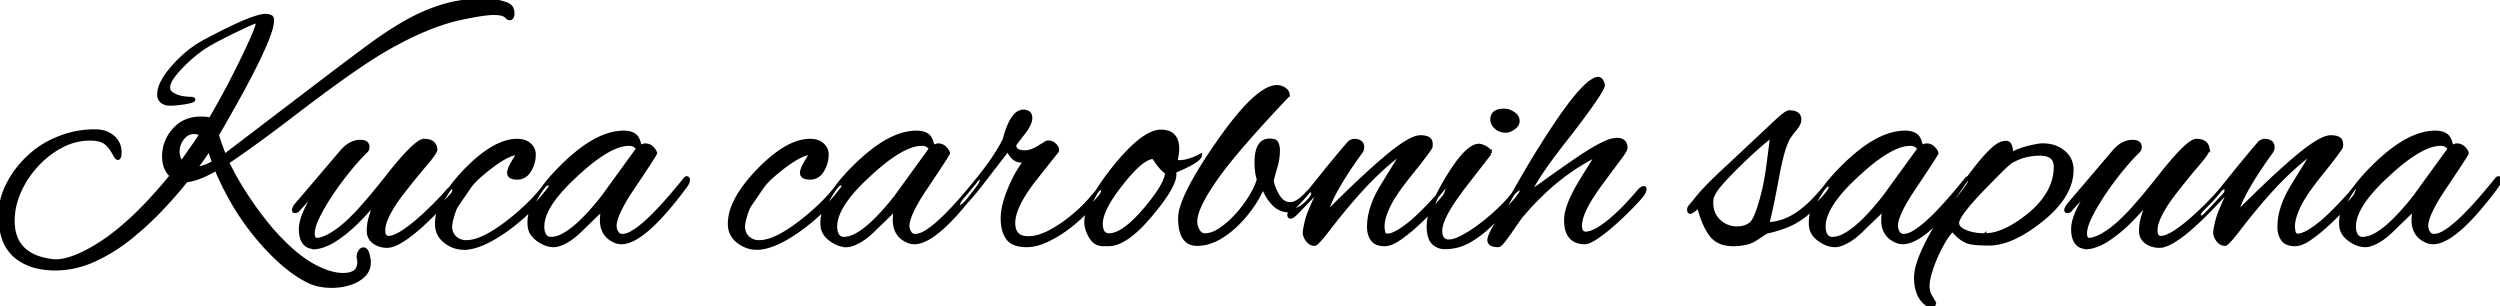<svg viewBox="0 0 762.3 93.439" xmlns="http://www.w3.org/2000/svg"><path d="m68.5 47.4 29.8-22.7q7.5-5.7 13.7-10.3 6.2-4.6 11.85-7.8a55.9 55.9 0 0 1 8.89-4.08 49.97 49.97 0 0 1 2.51-.82 41.71 41.71 0 0 1 8.76-1.56 49.83 49.83 0 0 1 3.69-.14 19.9 19.9 0 0 1 4.4.47 17.07 17.07 0 0 1 2.4.73q1.6.59 1.85 2.17a3.98 3.98 0 0 1 .05.63 4.32 4.32 0 0 1-.03.58q-.1.63-.39.9a.82.82 0 0 1-.58.22.94.94 0 0 1-.45-.12q-.15-.08-.3-.22a2.54 2.54 0 0 1-.25-.26 2.24 2.24 0 0 0-.76-.53q-1.05-.47-3.04-.47a16.93 16.93 0 0 0-1.1.04q-1.22.08-2.87.33a55.35 55.35 0 0 0-.23.03 76.75 76.75 0 0 0-2.1.36q-.95.17-2 .38a156 156 0 0 0-2.2.46 59.8 59.8 0 0 0-6.62 1.94 77.44 77.44 0 0 0-5.43 2.16 100.3 100.3 0 0 0-7.35 3.63 129.18 129.18 0 0 0-6 3.47 162.62 162.62 0 0 0-4.8 3.13q-5.36 3.62-12.43 8.87a640.3 640.3 0 0 0-6.77 5.1q-7.68 5.88-13.02 9.73a317.83 317.83 0 0 1-.03.02q-4.1 2.95-6.76 4.75a112.33 112.33 0 0 1-1.49 1 81.01 81.01 0 0 0 3.12 5.87 98.93 98.93 0 0 0 2.23 3.63q3.15 4.9 6.85 9.45a65.96 65.96 0 0 0 6.25 6.7 58.91 58.91 0 0 0 1.55 1.4 39.96 39.96 0 0 0 3.82 2.94q2.12 1.43 4.21 2.38a24.84 24.84 0 0 0 .07.03 22.94 22.94 0 0 0 2.83 1.1q1.56.48 3 .63a12.18 12.18 0 0 0 1.27.07 9.13 9.13 0 0 0 1.75-.15q2.8-.55 3.03-3.08a5.18 5.18 0 0 0 .02-.47v-.5a1.5 1.5 0 0 0-.01-.21q-.03-.17-.09-.29a1.36 1.36 0 0 0-.01-.17q-.01-.1-.04-.18a1.3 1.3 0 0 1-.03-.09l-.01-.08a.52.52 0 0 1-.01-.08 4 4 0 0 1 0-.02q0-.52.14-.98a2.88 2.88 0 0 1 .36-.75q.5-.75 1.1-.75a1.09 1.09 0 0 1 .88.47q.58.73.82 2.63a.88.88 0 0 1 .07.21l.03.21a1.68 1.68 0 0 1 0 .08v.5a5.57 5.57 0 0 1-.57 2.53 5.63 5.63 0 0 1-1.13 1.52q-1.7 1.65-4.3 2.45a18.45 18.45 0 0 1-5.05.8 20.77 20.77 0 0 1-.45 0 18.48 18.48 0 0 1-3.65-.34 14.35 14.35 0 0 1-3.25-1.06 34.15 34.15 0 0 1-5.07-3.08 43.82 43.82 0 0 1-3.43-2.77 70.88 70.88 0 0 1-7.04-7.29 79.24 79.24 0 0 1-.96-1.16q-3.8-4.7-6.8-9.9t-5-10.1a42.24 42.24 0 0 1-2.94 1.57q-3.03 1.46-5.36 1.83a10.53 10.53 0 0 1-.8.1 89.45 89.45 0 0 1-2.31 2.84q-1.31 1.55-2.86 3.26a173.81 173.81 0 0 1-1.93 2.1 96.6 96.6 0 0 1-7.93 7.55 108.38 108.38 0 0 1-1.62 1.35q-5.25 4.3-11.2 7.05a29.37 29.37 0 0 1-8.63 2.53 26.97 26.97 0 0 1-3.42.22 24.9 24.9 0 0 1-5.08-.49q-3.1-.65-5.5-2.15a14.26 14.26 0 0 1-1.77-1.31 12.18 12.18 0 0 1-3.52-5.38q-.7-2.03-.92-4.52a28.02 28.02 0 0 1-.11-2.55 20.1 20.1 0 0 1 1.6-7.79 24.1 24.1 0 0 1 .7-1.51q2.3-4.6 6.2-8.3a28.5 28.5 0 0 1 6.18-4.5 25.85 25.85 0 0 1 2.32-1.1q5.7-2.5 11.9-2.5a10.78 10.78 0 0 1 2.34.24q1.68.37 2.92 1.33a6.73 6.73 0 0 1 .34.28 5.99 5.99 0 0 1 2.1 4.37 7.73 7.73 0 0 1 0 .38 6.68 6.68 0 0 1-.02.53q-.04.53-.18.86a.98.98 0 0 1-.2.31q-.08.08-.23.1a.7.7 0 0 1-.07 0 .34.34 0 0 1-.17-.06q-.26-.15-.63-.74a20.15 20.15 0 0 0-.88-1.54q-.94-1.48-1.88-2.24a4.54 4.54 0 0 0-.44-.32 5.71 5.71 0 0 0-1.45-.63q-.7-.2-1.55-.3a13.94 13.94 0 0 0-1.5-.07 18.27 18.27 0 0 0-8.16 1.95 21.34 21.34 0 0 0-.39.2q-4.15 2.15-7.5 5.75-3.35 3.6-5.35 8.05a22.54 22.54 0 0 0-1.8 6.14 20.32 20.32 0 0 0-.2 2.81q0 10.8 12.2 12.2 4.6.4 12.1-3.9a58.92 58.92 0 0 0 8.24-5.79q4-3.3 8.17-7.67a144.77 144.77 0 0 0 7.49-8.54q-2.28-2.08-2.3-5.91a13.12 13.12 0 0 1 0-.09 11.88 11.88 0 0 1 2.77-7.63 14.92 14.92 0 0 1 .13-.17q3.2-3.8 8.5-3.8a13.3 13.3 0 0 1 1.8.12 11.17 11.17 0 0 1 1 .18q2.7-4.6 5.2-9.3 2.5-4.7 4.8-9.5 3.68-7.6 4.28-9.9a2.96 2.96 0 0 0 .12-.7.6.6 0 0 0 0-.07l-.03-.1a.08.08 0 0 0-.07-.03q-.3-.2-2.4.75a169.03 169.03 0 0 0-1.67.77l-1.55.73a303.17 303.17 0 0 0-1.68.8 133.52 133.52 0 0 0-3.34 1.67 109.75 109.75 0 0 0-1.86.98 119.22 119.22 0 0 0-1.09.6q-1.37.76-2.06 1.2a11.16 11.16 0 0 0-.15.1 37.45 37.45 0 0 0-3.83 2.86 48.54 48.54 0 0 0-2.97 2.74 35.59 35.59 0 0 0-1.71 1.83q-2.44 2.8-2.67 4.61a2.88 2.88 0 0 0-.02.36 2.04 2.04 0 0 0 .71 1.57 2.96 2.96 0 0 0 .29.23 6.9 6.9 0 0 0 1.92.94q.93.3 2.07.43a18.07 18.07 0 0 0 2.21.13q.42.17.49.34a.17.17 0 0 1 .01.06q0 .45-2.58.9a36.43 36.43 0 0 1-.62.1 37.05 37.05 0 0 1-1.49.2q-1.8.21-3.04.14a8.82 8.82 0 0 1-.47-.04q-2.27-.54-2.48-2.48a3.83 3.83 0 0 1-.02-.42q0-3.09 3.35-7.27a33.1 33.1 0 0 1 .95-1.13 37.34 37.34 0 0 1 5.61-5.25 31.64 31.64 0 0 1 3.79-2.45q11.73-6.3 16.7-7.64a8.84 8.84 0 0 1 2.2-.36q1 0 1.7.4.3.22.37.72a2.5 2.5 0 0 1 .03.38 12 12 0 0 1-.68 3.37q-2.5 7.9-14.21 28.24a671.12 671.12 0 0 1-1.91 3.29 23.16 23.16 0 0 0 .26.95q.17.57.38 1.2a42.35 42.35 0 0 0 .21.6 77.26 77.26 0 0 0 .53 1.44l.6 1.56a135.77 135.77 0 0 0 .22.55Zm385.5 25.8a1.4 1.4 0 0 0 .37 1q.66.7 2.53.7.4 0 1.2-.92a12.65 12.65 0 0 0 .4-.48 43.76 43.76 0 0 0 .53-.7q.9-1.18 1.97-2.75 1.4-2.05 2.7-3.85a84.72 84.72 0 0 1 6.39-6.88 68.3 68.3 0 0 1 16.81-12.02l-3 4.8q-1.5 2.4-2.9 4.8-3.6 6.3-3.6 10.2 0 5.23 3.39 6.5a7.16 7.16 0 0 0 2.51.4 1.78 1.78 0 0 0 .03 0q.92-.02 2.54-.97a20.42 20.42 0 0 0 1.08-.68q2.45-1.65 5.2-4.1 2.75-2.45 5.1-4.85a110.32 110.32 0 0 0 .44-.45q1.33-1.37 2.25-2.42a30.46 30.46 0 0 0 .86-1.03q.51-.7.7-1.29a2.04 2.04 0 0 0 .1-.61.59.59 0 0 0-.02-.15q-.04-.18-.22-.23a.58.58 0 0 0-.16-.02.6.6 0 0 0-.06 0q-.5.05-1.34.9a53.35 53.35 0 0 1-.52.62q-.94 1.08-2.43 2.73a60.03 60.03 0 0 1-1.53 1.62 71.34 71.34 0 0 1-2.82 2.73 39.96 39.96 0 0 1-1.94 1.67 31.63 31.63 0 0 1-2.81 2.03 14.47 14.47 0 0 1-1.33.76q-1.55.77-2.82.84-1.7 0-1.7-2.3 0-3.44 4.03-9.56a72.69 72.69 0 0 1 2.57-3.64 3970.21 3970.21 0 0 1 .13-.18q3.6-4.86 5.37-7.22 1.8-2.4 1.8-3.1 0-2.6-2.8-2.6-.1 0-.4.05a4.73 4.73 0 0 1-.18.03l-.16.01a2.07 2.07 0 0 1-.16.01 5.83 5.83 0 0 0-.73.14q-1.48.39-3.77 1.61-1.81.97-3.9 2.29a93.8 93.8 0 0 0-2.6 1.71 408.22 408.22 0 0 0-.9.62 452.48 452.48 0 0 0-6.5 4.53q-3.8 2.7-7.1 5.1a7.03 7.03 0 0 1 .04-.1q.74-2.01 3.61-6.25 2.95-4.35 8.25-11.05a426.2 426.2 0 0 0 2.79-3.65q7.35-9.76 7.61-11.55a5.38 5.38 0 0 0-.2-.78q-.14-.38-.32-.65a1.36 1.36 0 0 0-1.18-.67.4.4 0 0 0-.09.01.48.48 0 0 0-.11.04q-.07.04-.2.05a1.29 1.29 0 0 1-.1 0q-3.98 1.3-12.58 14.15a239.85 239.85 0 0 0-4.22 6.55 197.96 197.96 0 0 0-1.83 2.94q-2.11 3.45-4.62 7.81a1157.7 1157.7 0 0 0-1.05 1.82q-3.25 5.68-7.2 12.73a25.39 25.39 0 0 0-.08.14q-.82 1.54-1.04 2.47a2.63 2.63 0 0 0-.08.59Zm-32.7-16.4 6.4-10.4a79.34 79.34 0 0 0-7.62 6.42 103.38 103.38 0 0 0-5.88 6.08 131.28 131.28 0 0 0-1.66 1.88l-1.77 2.07a229.44 229.44 0 0 0-.62.75 176.76 176.76 0 0 0-2.2 2.7q-1.32 1.64-2.75 3.5-3.6 4.7-4.3 4.7-1.4 0-2.3-1.25a6.53 6.53 0 0 1-.47-.74q-.2-.4-.31-.76a2.64 2.64 0 0 1-.12-.75q0-.74.43-2.64a49.98 49.98 0 0 1 .07-.31 26.31 26.31 0 0 1 .48-1.78q.27-.9.6-1.68a15.6 15.6 0 0 1 .12-.29q.7-1.7 1.45-3.35.75-1.65 1.45-3.25l-6 6.3-1.2 1.2a7.43 7.43 0 0 1-.42.39q-.69.6-1.15.61a.74.74 0 0 1-.03 0q-.5 0-.5-.7a.75.75 0 0 1 .01-.14q.03-.13.1-.3a3.26 3.26 0 0 1 .04-.11 1.54 1.54 0 0 1 .13-.23q.15-.23.41-.5a6.5 6.5 0 0 1 .11-.12q1.5-1.5 3.1-3.2 1.6-1.7 3.3-3.9a182.75 182.75 0 0 0 .5-.62l2.2-2.72a1292.29 1292.29 0 0 0 0-.01q1.8-2.25 3.95-4.85 2.15-2.6 4.05-4.8.41-.58.9-.85a1.94 1.94 0 0 1 .2-.1 8.59 8.59 0 0 1 .24-.1q.4-.15.56-.15a5.1 5.1 0 0 1 .99.09q1.71.34 1.71 2.01a2.55 2.55 0 0 1-.18.92 3.14 3.14 0 0 1-.12.28q-9 12.4-10.8 18.9 9.56-9.56 16.03-15.22a134.78 134.78 0 0 1 2.62-2.23 68.1 68.1 0 0 1 2.84-2.24q4.86-3.61 7.21-3.61a8.23 8.23 0 0 1 .9.05q.94.1 1.53.44a2.41 2.41 0 0 1 .02.01 1.59 1.59 0 0 1 .7.88q.15.43.15 1.02 0 .33-.04.57a1.64 1.64 0 0 1-.06.23q-.25.6-3.04 4.23a326.24 326.24 0 0 1-1.06 1.37 209.63 209.63 0 0 0-2.1 2.6q-.98 1.23-1.84 2.35a125.27 125.27 0 0 0-.11.15q-1.75 2.3-2.85 4-1.64 2.55-2.54 4.82a19.43 19.43 0 0 0-.16.43 19.02 19.02 0 0 0-.5 1.56q-.2.73-.3 1.38a8.02 8.02 0 0 0-.1 1.21q0 .7.2 1.7.18.88.97.98a1.73 1.73 0 0 0 .23.02 4.21 4.21 0 0 0 1.36-.27q1.99-.69 5.15-3.18a50.87 50.87 0 0 0 .69-.55q2.3-2 4.3-4.05a139.74 139.74 0 0 0 3.35-3.55 127.17 127.17 0 0 0 .45-.5 6.1 6.1 0 0 0 .23-.24q.37-.42 1-1.23a60.17 60.17 0 0 0 .07-.08 21.14 21.14 0 0 1 .29-.36q.53-.65.74-.77a.16.16 0 0 1 .07-.02q.4 0 .4.8 0 .37-.39 1.21a12 12 0 0 1-.06.14q-.32.67-.66 1.12a3.38 3.38 0 0 1-.29.33q-.84 1-2.3 2.58a199.33 199.33 0 0 1-.95 1.02 75.41 75.41 0 0 1-2.88 2.91 91.2 91.2 0 0 1-1.92 1.79q-2.65 2.4-5.15 4.1a13.77 13.77 0 0 1-1.43.86q-1.63.84-2.97.84-2.7 0-3.8-1.55-1.1-1.55-1.1-3.85a19.45 19.45 0 0 1 .97-5.9q.75-2.36 2.08-4.84a37.03 37.03 0 0 1 .95-1.66Zm277.6 0 6.4-10.4a79.34 79.34 0 0 0-7.62 6.42 103.38 103.38 0 0 0-5.88 6.08 131.28 131.28 0 0 0-1.66 1.88l-1.77 2.07a229.44 229.44 0 0 0-.62.75 176.76 176.76 0 0 0-2.2 2.7q-1.32 1.64-2.75 3.5-3.6 4.7-4.3 4.7-1.4 0-2.3-1.25a6.53 6.53 0 0 1-.47-.74q-.2-.4-.31-.76a2.64 2.64 0 0 1-.12-.75q0-.74.43-2.64a49.98 49.98 0 0 1 .07-.31 26.31 26.31 0 0 1 .48-1.78q.27-.9.6-1.68a15.6 15.6 0 0 1 .12-.29q.7-1.7 1.45-3.35.75-1.65 1.45-3.25l-6 6.3-1.2 1.2a7.43 7.43 0 0 1-.42.39q-.69.6-1.15.61a.74.74 0 0 1-.03 0q-.5 0-.5-.7a.75.75 0 0 1 .01-.14q.03-.13.1-.3a3.26 3.26 0 0 1 .04-.11 1.54 1.54 0 0 1 .13-.23q.14-.23.41-.5a6.5 6.5 0 0 1 .11-.12q1.5-1.5 3.1-3.2 1.6-1.7 3.3-3.9a182.75 182.75 0 0 0 .5-.62l2.2-2.72a1292.29 1292.29 0 0 0 0-.01q1.8-2.25 3.95-4.85 2.15-2.6 4.05-4.8.41-.58.9-.85a1.94 1.94 0 0 1 .2-.1 8.59 8.59 0 0 1 .24-.1q.4-.15.56-.15a5.1 5.1 0 0 1 .99.09q1.71.34 1.71 2.01a2.55 2.55 0 0 1-.18.92 3.14 3.14 0 0 1-.12.28q-9 12.4-10.8 18.9 9.56-9.56 16.03-15.22a134.78 134.78 0 0 1 2.62-2.23 68.1 68.1 0 0 1 2.84-2.24q4.86-3.61 7.21-3.61a8.23 8.23 0 0 1 .9.05q.94.1 1.53.44a2.41 2.41 0 0 1 .02.01 1.59 1.59 0 0 1 .7.88q.15.43.15 1.02 0 .33-.04.57a1.64 1.64 0 0 1-.06.23q-.25.6-3.04 4.23a326.24 326.24 0 0 1-1.06 1.37 209.63 209.63 0 0 0-2.1 2.6q-.98 1.23-1.84 2.35a125.27 125.27 0 0 0-.11.15q-1.75 2.3-2.85 4-1.64 2.55-2.53 4.82a19.43 19.43 0 0 0-.17.43 19.02 19.02 0 0 0-.5 1.56q-.2.73-.3 1.38a8.02 8.02 0 0 0-.1 1.21q0 .7.2 1.7.18.88.97.98a1.73 1.73 0 0 0 .23.02 4.21 4.21 0 0 0 1.36-.27q1.99-.69 5.15-3.18a50.87 50.87 0 0 0 .69-.55q2.3-2 4.3-4.05a139.74 139.74 0 0 0 3.35-3.55 127.17 127.17 0 0 0 .45-.5 6.1 6.1 0 0 0 .23-.24q.37-.42 1-1.23a60.17 60.17 0 0 0 .07-.08 21.14 21.14 0 0 1 .29-.36q.53-.65.74-.77a.16.16 0 0 1 .07-.02q.4 0 .4.8 0 .37-.39 1.21a12 12 0 0 1-.06.14q-.32.67-.66 1.12a3.38 3.38 0 0 1-.29.33q-.84 1-2.3 2.58a199.33 199.33 0 0 1-.95 1.02 75.41 75.41 0 0 1-2.88 2.91 91.2 91.2 0 0 1-1.92 1.79q-2.65 2.4-5.15 4.1a13.77 13.77 0 0 1-1.43.86q-1.63.84-2.97.84-2.7 0-3.8-1.55-1.1-1.55-1.1-3.85a19.45 19.45 0 0 1 .97-5.9q.75-2.36 2.08-4.84a37.03 37.03 0 0 1 .95-1.66Zm-608.5 5.5 13.8-16.2a10.7 10.7 0 0 1 1.74-1.63q1.3-.96 2.72-1.25a6.2 6.2 0 0 1 1.24-.12 4.31 4.31 0 0 1 .84.07q1.32.27 1.45 1.46a2.51 2.51 0 0 1 .01.27 1.65 1.65 0 0 1-.28.91 2.42 2.42 0 0 1-.32.39 35.97 35.97 0 0 0-1.27 1.27q-1.39 1.46-3.13 3.53a116.88 116.88 0 0 0-.25.3 92.73 92.73 0 0 0-4.7 6.16 103.02 103.02 0 0 0-.65.94q-2.6 3.8-4.35 7.25a25.16 25.16 0 0 0-.85 1.83q-.9 2.21-.9 3.72a4 4 0 0 0 .05.63q.18 1.17 1.15 1.17.7 0 2.2-.55 1.5-.55 4-2.3 2.5-1.75 6-5.45a12.16 12.16 0 0 0 .3-.3q.72-.8 2.57-2.92a482.72 482.72 0 0 0 .33-.38q2-2.3 5.04-6.12a452.34 452.34 0 0 0 1.96-2.48q7.42-9.23 9.95-9.68a1.41 1.41 0 0 1 .25-.02 5.98 5.98 0 0 1 1.3.13q1.86.41 2.24 2.17a4.08 4.08 0 0 1 .06.4.4.4 0 0 1 0 .09q0 .92-3.36 4.84a103.21 103.21 0 0 1-.84.97 435.48 435.48 0 0 0-2.62 3.2q-3.22 3.98-4.83 6.2a44.38 44.38 0 0 0-.35.5 41.51 41.51 0 0 0-1.7 2.7q-1.52 2.62-1.99 4.58a7 7 0 0 0-.21 1.62 4.78 4.78 0 0 0 .06.78q.23 1.42 1.44 1.42 1.5 0 3.85-1.45t4.95-3.7q2.6-2.25 5.05-4.7a97.2 97.2 0 0 0 2.22-2.3q1.03-1.1 1.91-2.11a58.26 58.26 0 0 0 .12-.14 2.93 2.93 0 0 1 .33-.33q.2-.16.38-.25a1.13 1.13 0 0 1 .49-.12.86.86 0 0 1 .24.03q.36.1.36.57a1.19 1.19 0 0 1 0 .13l-.06.3a5.83 5.83 0 0 1-.04.17 1.22 1.22 0 0 1-.12.29q-.15.28-.48.61-1.6 1.8-4.1 4.45a89.02 89.02 0 0 1-4.68 4.6 98.46 98.46 0 0 1-.72.65q-2.9 2.6-5.6 4.3a16.23 16.23 0 0 1-1.45.82q-1.63.8-2.9.87a4.43 4.43 0 0 1-.25.01q-2.3 0-4-1.25a3.97 3.97 0 0 1-1.67-2.88 5.24 5.24 0 0 1-.03-.57 14.76 14.76 0 0 1 .57-4.01 16.73 16.73 0 0 1 .13-.44 99.83 99.83 0 0 0 .48-1.6q.19-.62.34-1.19a49.45 49.45 0 0 0 .28-1.06 107.07 107.07 0 0 1-2.82 3.18q-1.5 1.61-2.85 2.92a42.98 42.98 0 0 1-2.58 2.3 48.16 48.16 0 0 1-2.06 1.6q-2.22 1.62-3.89 2.35-2.08.9-3.4 1.03a4.31 4.31 0 0 1-.4.02q-4.5 0-4.5-5.7a9 9 0 0 1 .19-1.77q.32-1.57 1.16-3.48 1.26-2.85 3.53-6.01a48.45 48.45 0 0 1 .32-.44l-1.8 1.7a48.86 48.86 0 0 0-1.42 1.4q-1.24 1.27-2.68 2.9-.4.4-1 .4a.45.45 0 0 1-.18-.03q-.22-.1-.22-.47a.94.94 0 0 1 .06-.29q.14-.44.67-1.18a13.43 13.43 0 0 1 .17-.23Zm540.4 0 13.8-16.2a10.7 10.7 0 0 1 1.74-1.63q1.3-.96 2.72-1.25a6.2 6.2 0 0 1 1.24-.12 4.31 4.31 0 0 1 .84.07q1.32.27 1.45 1.46a2.51 2.51 0 0 1 .01.27 1.65 1.65 0 0 1-.28.91 2.42 2.42 0 0 1-.32.39 35.97 35.97 0 0 0-1.27 1.27q-1.39 1.46-3.13 3.53a116.88 116.88 0 0 0-.25.3 92.73 92.73 0 0 0-4.7 6.16 103.02 103.02 0 0 0-.65.94q-2.6 3.8-4.35 7.25a25.16 25.16 0 0 0-.85 1.83q-.9 2.21-.9 3.72a4 4 0 0 0 .05.63q.18 1.17 1.15 1.17.7 0 2.2-.55 1.5-.55 4-2.3 2.5-1.75 6-5.45a12.16 12.16 0 0 0 .3-.3q.73-.8 2.57-2.92a482.72 482.72 0 0 0 .33-.38q2-2.3 5.04-6.12a452.34 452.34 0 0 0 1.96-2.48q7.42-9.23 9.95-9.68a1.41 1.41 0 0 1 .25-.02 5.98 5.98 0 0 1 1.3.13q1.86.41 2.24 2.17a4.08 4.08 0 0 1 .06.4.4.4 0 0 1 0 .09q0 .92-3.36 4.84a103.21 103.21 0 0 1-.84.97 435.48 435.48 0 0 0-2.63 3.2q-3.22 3.98-4.82 6.2a44.38 44.38 0 0 0-.35.5 41.51 41.51 0 0 0-1.7 2.7q-1.52 2.62-1.99 4.58a7 7 0 0 0-.21 1.62 4.78 4.78 0 0 0 .06.78q.23 1.42 1.44 1.42 1.5 0 3.85-1.45t4.95-3.7q2.6-2.25 5.05-4.7a97.2 97.2 0 0 0 2.22-2.3q1.03-1.1 1.91-2.11a58.26 58.26 0 0 0 .12-.14 2.93 2.93 0 0 1 .33-.33q.2-.16.38-.25a1.13 1.13 0 0 1 .49-.12.86.86 0 0 1 .24.03q.36.1.36.57a1.19 1.19 0 0 1 0 .13l-.06.3a5.83 5.83 0 0 1-.04.17 1.22 1.22 0 0 1-.12.29q-.15.28-.48.61-1.6 1.8-4.1 4.45a89.02 89.02 0 0 1-4.68 4.6 98.46 98.46 0 0 1-.72.65q-2.9 2.6-5.6 4.3a16.23 16.23 0 0 1-1.46.82q-1.62.8-2.9.87a4.43 4.43 0 0 1-.24.01q-2.3 0-4-1.25a3.97 3.97 0 0 1-1.67-2.88 5.24 5.24 0 0 1-.03-.57 14.76 14.76 0 0 1 .57-4.01 16.73 16.73 0 0 1 .13-.44 99.83 99.83 0 0 0 .48-1.6q.19-.62.34-1.19a49.45 49.45 0 0 0 .28-1.06 107.07 107.07 0 0 1-2.83 3.18q-1.49 1.61-2.84 2.92a42.98 42.98 0 0 1-2.58 2.3 48.16 48.16 0 0 1-2.06 1.6q-2.22 1.62-3.89 2.35-2.08.9-3.4 1.03a4.31 4.31 0 0 1-.4.02q-4.5 0-4.5-5.7a9 9 0 0 1 .19-1.77q.32-1.57 1.16-3.48 1.26-2.85 3.53-6.01a48.45 48.45 0 0 1 .32-.44l-1.8 1.7a48.86 48.86 0 0 0-1.42 1.4q-1.24 1.27-2.68 2.9-.4.4-1 .4a.45.45 0 0 1-.17-.03q-.23-.1-.23-.47a.94.94 0 0 1 .06-.29q.14-.44.67-1.18a13.43 13.43 0 0 1 .17-.23Zm-271.1 4.2a23.15 23.15 0 0 0 0 .44q.15 7.56 5.3 7.56a12.7 12.7 0 0 0 4.25-.75 16.57 16.57 0 0 0 3.5-1.75 28.47 28.47 0 0 0 2.85-2.11q2.22-1.89 4.25-4.33a38.9 38.9 0 0 0 .05-.06 39.28 39.28 0 0 0 1-1.26 34.33 34.33 0 0 0 4.2-7.14q1.43 3.43 3.3 5.23a6.47 6.47 0 0 0 4.6 1.97q2.42 0 4.68-1.87a14.12 14.12 0 0 0 1.82-1.83 8.28 8.28 0 0 0 .33-.5q.3-.47.4-.82a1.31 1.31 0 0 0 .07-.38 1.61 1.61 0 0 0-.04-.21q-.14-.49-.56-.49a1.13 1.13 0 0 0-.49.12q-.19.09-.38.25a2.93 2.93 0 0 0-.33.33q-2.9 3.2-5.1 3.2a3.76 3.76 0 0 1-2.73-1.17 6.35 6.35 0 0 1-.92-1.18 15.56 15.56 0 0 1-.97-1.83 11.94 11.94 0 0 1-.88-2.82 39.28 39.28 0 0 1 .02-.08q.4-1.68 1.13-4.12.75-2.5.75-5a8.17 8.17 0 0 0 0-.03q0-.55-.08-1.03a4.96 4.96 0 0 0-.27-1.04q-.23-.6-.76-.84a1.82 1.82 0 0 0-.59-.16 6.8 6.8 0 0 0-.3-.04q-3.96-.44-4.65 4.44a16.5 16.5 0 0 0-.15 2.3q0 3.1.7 5.2a13.63 13.63 0 0 1-.38 1.17q-.33.9-.82 1.88a29.75 29.75 0 0 1-1.1 2 33.37 33.37 0 0 1-.9 1.42 37.75 37.75 0 0 1-3.2 4.13q-2.4 2.7-5 4.5a13.85 13.85 0 0 1-.84.54q-.92.54-1.8.85a6.8 6.8 0 0 1-2.26.41 2.08 2.08 0 0 1-1.56-.67 3.26 3.26 0 0 1-.49-.68 6.56 6.56 0 0 1-.46-1 4.93 4.93 0 0 1-.29-1.65 6.75 6.75 0 0 1 .05-.82q.43-3.52 4.4-9.66a88.97 88.97 0 0 1 2.85-4.12q2.6-3.5 6-7.5t7.6-8.6q7.2-7.8 7.3-7.8h0a2.15 2.15 0 0 0-.47-1.38 2.84 2.84 0 0 0-.63-.57 4.91 4.91 0 0 0-.4-.24 3.9 3.9 0 0 0-1.9-.51q-5.04 0-13.84 11.29a133.69 133.69 0 0 0-4.26 5.81 198.38 198.38 0 0 0-2.8 4.13q-6.43 9.78-8.16 15.35a12.17 12.17 0 0 0-.64 3.52Zm-52.4-20.8-7.4 9.6a142.28 142.28 0 0 1-1.9 2.42q-3.47 4.34-4.82 5.11a1.04 1.04 0 0 1-.48.17.92.92 0 0 1-.18-.02q-.28-.05-.32-.31a.56.56 0 0 1 0-.07 1.35 1.35 0 0 1 .05-.34q.1-.41.45-.96a3.66 3.66 0 0 1 .22-.37q.25-.39.69-.9a17.69 17.69 0 0 1 .29-.33 158.78 158.78 0 0 0 5.36-6.54 140.52 140.52 0 0 0 1.64-2.16 66.2 66.2 0 0 0 3.25-4.77 52.72 52.72 0 0 0 2.05-3.63 36.76 36.76 0 0 1 .9-2.96q2.06-5.74 4.9-5.74a3.65 3.65 0 0 1 .88.1q1.42.35 1.42 2a4 4 0 0 1-.23 1.27q-.53 1.57-2.27 3.73-2.17 2.8-2.38 3.15a.15.15 0 0 0-.02.05q0 2.1 3.1 2.1a5.97 5.97 0 0 0 1.65-.25q.7-.2 1.44-.56a12.59 12.59 0 0 0 .91-.49l2.6-1.6a.75.75 0 0 1 .14-.05q.19-.05.46-.05a2.65 2.65 0 0 1 1.81.71 3.7 3.7 0 0 1 .29.29q.9 1 .6 1.8l-6.9 8.7q-5.02 6.43-6.1 10.89a9.81 9.81 0 0 0-.3 2.31 6.65 6.65 0 0 0 .21 1.75q.55 2.01 2.53 2.55a6.3 6.3 0 0 0 1.66.2q2.72 0 5.8-1.48a20.88 20.88 0 0 0 .65-.32 38.9 38.9 0 0 0 5.68-3.64 43.86 43.86 0 0 0 1.02-.81q3.03-2.47 5.15-4.82a32.97 32.97 0 0 0 .3-.33l2.4-2.8.5-.5a2 2 0 0 1 .13-.12q.14-.12.26-.16a.34.34 0 0 1 .11-.02 1 1 0 0 1 .28.03q.3.1.39.41a1.03 1.03 0 0 1 .03.26.67.67 0 0 1-.01.12q-.04.18-.16.5a7.26 7.26 0 0 1-.03.08 3 3 0 0 1-.2.4q-.2.34-.5.7l-3.2 3.6q-2.3 2.59-5.62 5.23a59.8 59.8 0 0 1-.03.02q-3.35 2.65-6.9 4.35a20.48 20.48 0 0 1-2.57 1.04q-2.07.66-3.88.66-2.4 0-3.96-.7a4.67 4.67 0 0 1-1.94-1.55 8 8 0 0 1-1.17-2.52q-.43-1.56-.43-3.53 0-4.2 2.6-10a40.87 40.87 0 0 1 1.16-2.45 32.48 32.48 0 0 1 .94-1.7 39.43 39.43 0 0 1 1.93-2.94 35.36 35.36 0 0 1 .37-.51 3.95 3.95 0 0 1-.29.06q-.22.04-.41.04h-.6q-2.4 0-4-3.4Zm-123.5 18-6.2 6a35.1 35.1 0 0 1-1.7 1.6q-1.8 1.58-3.35 2.4a15.77 15.77 0 0 1-1.2.58q-1.44.62-2.45.62a7.33 7.33 0 0 1-2.93-.63 10.35 10.35 0 0 1-1.87-1.07 8.15 8.15 0 0 1-1.35-1.18q-.84-.94-1.18-2.02a4.86 4.86 0 0 1-.17-.8 10.37 10.37 0 0 1-.09-1.34q0-6.2 7.13-14.17a63.85 63.85 0 0 1 2.66-2.79 59.43 59.43 0 0 1 5.17-4.64q6.07-4.8 11.39-5.73a14.59 14.59 0 0 1 2.54-.23q2.3 0 3.6 1.1.7.7 1.05 1.9a12.57 12.57 0 0 0 .12.38q.22.68.37.8a.1.1 0 0 0 .06.02q.4 0 .7-.15a1.4 1.4 0 0 1 .4-.13 1.86 1.86 0 0 1 .3-.02 2.86 2.86 0 0 1 2.04.84 3.76 3.76 0 0 1 .06.06 6.08 6.08 0 0 1 .42.46q.4.5.53.93a1.45 1.45 0 0 1 .05.21q.1.2-6.4 9.9-6.5 9.5-5.9 12.9a5.04 5.04 0 0 0 .28.9q.2.47.48.78a1.85 1.85 0 0 0 1.44.62 6.08 6.08 0 0 0 2.8-.88q5.34-2.92 15.5-15.45a231.99 231.99 0 0 0 .7-.87q.27-.36.54-.4a.45.45 0 0 1 .06 0q.5 0 .5.7a1.44 1.44 0 0 1 0 .02q-.01.8-.9 1.98-12.7 17.1-19.5 17.1a4.8 4.8 0 0 1-1.7-.3 4.4 4.4 0 0 1 0 0 7.42 7.42 0 0 1-2.41-1.46q-1.52-1.41-1.88-3.68a9.4 9.4 0 0 1-.11-1.46q0-1.7.4-3.4Zm89.3 0-6.2 6a35.1 35.1 0 0 1-1.7 1.6q-1.8 1.58-3.35 2.4a15.77 15.77 0 0 1-1.2.58q-1.44.62-2.45.62a7.33 7.33 0 0 1-2.92-.63 10.35 10.35 0 0 1-1.88-1.07 8.15 8.15 0 0 1-1.35-1.18q-.84-.94-1.18-2.02a4.86 4.86 0 0 1-.17-.8 10.37 10.37 0 0 1-.08-1.34q0-6.2 7.12-14.17a63.85 63.85 0 0 1 2.66-2.79 59.43 59.43 0 0 1 5.17-4.64q6.07-4.8 11.39-5.73a14.59 14.59 0 0 1 2.54-.23q2.3 0 3.6 1.1.7.7 1.05 1.9a12.57 12.57 0 0 0 .12.38q.22.68.37.8a.1.1 0 0 0 .06.02q.4 0 .7-.15a1.4 1.4 0 0 1 .4-.13 1.86 1.86 0 0 1 .3-.02 2.86 2.86 0 0 1 2.04.84 3.76 3.76 0 0 1 .06.06 6.08 6.08 0 0 1 .42.46q.4.5.53.93a1.45 1.45 0 0 1 .05.21q.1.2-6.4 9.9-6.5 9.5-5.9 12.9a5.04 5.04 0 0 0 .28.9q.2.47.48.78a1.85 1.85 0 0 0 1.44.62 6.08 6.08 0 0 0 2.8-.88q5.34-2.92 15.5-15.45a231.99 231.99 0 0 0 .7-.87q.27-.36.54-.4a.45.45 0 0 1 .06 0q.5 0 .5.7a1.44 1.44 0 0 1 0 .02q-.01.8-.9 1.98-12.7 17.1-19.5 17.1a4.8 4.8 0 0 1-1.7-.3 4.4 4.4 0 0 1 0 0 7.42 7.42 0 0 1-2.41-1.46q-1.52-1.41-1.88-3.68a9.4 9.4 0 0 1-.11-1.46q0-1.7.4-3.4Zm301.4 0-6.2 6a35.1 35.1 0 0 1-1.7 1.6q-1.8 1.58-3.35 2.4a15.77 15.77 0 0 1-1.2.58q-1.44.62-2.45.62a7.33 7.33 0 0 1-2.93-.63 10.35 10.35 0 0 1-1.87-1.07 8.15 8.15 0 0 1-1.35-1.18q-.84-.94-1.18-2.02a4.86 4.86 0 0 1-.17-.8 10.37 10.37 0 0 1-.09-1.34q0-6.2 7.13-14.17a63.85 63.85 0 0 1 2.66-2.79 59.43 59.43 0 0 1 5.17-4.64q6.07-4.8 11.39-5.73a14.59 14.59 0 0 1 2.54-.23q2.3 0 3.6 1.1.7.7 1.05 1.9a12.57 12.57 0 0 0 .12.38q.22.68.37.8a.1.1 0 0 0 .06.02q.4 0 .7-.15a1.4 1.4 0 0 1 .4-.13 1.86 1.86 0 0 1 .3-.02 2.86 2.86 0 0 1 2.04.84 3.76 3.76 0 0 1 .06.06 6.08 6.08 0 0 1 .42.46q.4.5.53.93a1.45 1.45 0 0 1 .05.21q.1.2-6.4 9.9-6.5 9.5-5.9 12.9a5.04 5.04 0 0 0 .28.9q.2.47.48.78a1.85 1.85 0 0 0 1.44.62 6.08 6.08 0 0 0 2.8-.88q5.34-2.92 15.5-15.45a231.99 231.99 0 0 0 .7-.87q.27-.36.54-.4a.45.45 0 0 1 .06 0q.5 0 .5.7a1.44 1.44 0 0 1 0 .02q-.01.8-.9 1.98-12.7 17.1-19.5 17.1a4.8 4.8 0 0 1-1.7-.3 4.4 4.4 0 0 1 0 0 7.42 7.42 0 0 1-2.41-1.46q-1.52-1.41-1.88-3.68a9.4 9.4 0 0 1-.11-1.46q0-1.7.4-3.4Zm161.7 0-6.2 6a35.1 35.1 0 0 1-1.7 1.6q-1.8 1.58-3.35 2.4a15.77 15.77 0 0 1-1.2.58q-1.44.62-2.45.62a7.33 7.33 0 0 1-2.92-.63 10.35 10.35 0 0 1-1.88-1.07 8.15 8.15 0 0 1-1.35-1.18q-.84-.94-1.18-2.02a4.86 4.86 0 0 1-.17-.8 10.37 10.37 0 0 1-.08-1.34q0-6.2 7.12-14.17a63.85 63.85 0 0 1 2.66-2.79 59.43 59.43 0 0 1 5.17-4.64q6.08-4.8 11.39-5.73a14.59 14.59 0 0 1 2.54-.23q2.3 0 3.6 1.1.7.7 1.05 1.9a12.57 12.57 0 0 0 .12.38q.22.68.37.8a.1.1 0 0 0 .06.02q.4 0 .7-.15a1.4 1.4 0 0 1 .4-.13 1.86 1.86 0 0 1 .3-.02 2.86 2.86 0 0 1 2.04.84 3.76 3.76 0 0 1 .06.06 6.08 6.08 0 0 1 .42.46q.4.5.53.93a1.45 1.45 0 0 1 .05.21q.1.2-6.4 9.9-6.5 9.5-5.9 12.9a5.04 5.04 0 0 0 .28.9q.2.47.48.78a1.85 1.85 0 0 0 1.44.62 6.08 6.08 0 0 0 2.8-.88q5.34-2.92 15.5-15.45a231.99 231.99 0 0 0 .7-.87q.27-.36.54-.4a.45.45 0 0 1 .06 0q.5 0 .5.7a1.44 1.44 0 0 1 0 .02q-.01.8-.9 1.98-12.7 17.1-19.5 17.1a4.8 4.8 0 0 1-1.7-.3 4.4 4.4 0 0 1 0 0 7.42 7.42 0 0 1-2.41-1.46q-1.52-1.41-1.88-3.68a9.4 9.4 0 0 1-.11-1.46q0-1.7.4-3.4Zm-593-6.7-3.9 5.7q-.6.9-1.25 3.1t-.65 3.3a4.85 4.85 0 0 0 .28 1.67 4.27 4.27 0 0 0 1.07 1.63 4.6 4.6 0 0 0 2.75 1.26 6.21 6.21 0 0 0 .7.04q5 0 13.2-6.5a71.6 71.6 0 0 0 5.28-4.57q2.64-2.53 4.67-5.1a42.4 42.4 0 0 0 .65-.83q.5-.6 1.2-.6a1.83 1.83 0 0 1 .24.01q.25.04.37.15a.32.32 0 0 1 .09.24.6.6 0 0 1-.03.17q-.09.28-.4.73a7.83 7.83 0 0 1-.07.1q-5.5 7.3-12.9 12.6a50.3 50.3 0 0 1-4 2.58q-4.11 2.36-7.3 2.88a10.69 10.69 0 0 1-1.7.14q-3.2 0-5.8-2.05a6.51 6.51 0 0 1-2.57-4.72 8.35 8.35 0 0 1-.03-.73 14.44 14.44 0 0 1 1.12-5.36q2-5.01 7.58-10.84a51.31 51.31 0 0 1 4.33-4.02q4.9-4.01 9.15-4.92a11.63 11.63 0 0 1 2.42-.26q2.4 0 3.8 1.25a4.27 4.27 0 0 1 1 1.28 3.92 3.92 0 0 1 .4 1.77q0 2.5-1.2 4.6a5.91 5.91 0 0 1-.98 1.36 4.07 4.07 0 0 1-3.02 1.24 6.32 6.32 0 0 1-.88-.06q-1.02-.14-1.43-.66a1.36 1.36 0 0 1-.29-.88 2.81 2.81 0 0 1 .1-.68q.17-.69.65-1.63a18.47 18.47 0 0 1 .55-.99q1.4-2.3 1.4-2.4a.18.18 0 0 0-.03-.1q-.05-.08-.18-.1a.7.7 0 0 0-.09 0q-2.16.23-5.61 2.54a43.47 43.47 0 0 0-2.19 1.56 74.78 74.78 0 0 0-2 1.6q-.94.77-1.74 1.5a45.31 45.31 0 0 0-.11.1 23.23 23.23 0 0 0-1.32 1.3q-.77.81-1.33 1.6Zm89.3 0-3.9 5.7q-.6.9-1.25 3.1t-.65 3.3a4.85 4.85 0 0 0 .28 1.67 4.27 4.27 0 0 0 1.07 1.63 4.6 4.6 0 0 0 2.75 1.26 6.21 6.21 0 0 0 .7.04q5 0 13.2-6.5a71.6 71.6 0 0 0 5.28-4.57q2.64-2.53 4.67-5.1a42.4 42.4 0 0 0 .65-.83q.5-.6 1.2-.6a1.83 1.83 0 0 1 .24.01q.25.04.37.15a.32.32 0 0 1 .09.24.6.6 0 0 1-.03.17q-.09.28-.4.73a7.83 7.83 0 0 1-.07.1q-5.5 7.3-12.9 12.6a50.3 50.3 0 0 1-4 2.58q-4.11 2.36-7.3 2.88a10.69 10.69 0 0 1-1.7.14q-3.2 0-5.8-2.05a6.51 6.51 0 0 1-2.57-4.72 8.35 8.35 0 0 1-.03-.73 14.44 14.44 0 0 1 1.12-5.36q2-5.01 7.58-10.84a51.31 51.31 0 0 1 4.33-4.02q4.9-4.01 9.15-4.92a11.63 11.63 0 0 1 2.42-.26q2.4 0 3.8 1.25a4.27 4.27 0 0 1 1 1.28 3.92 3.92 0 0 1 .4 1.77q0 2.5-1.2 4.6a5.91 5.91 0 0 1-.98 1.36 4.07 4.07 0 0 1-3.02 1.24 6.32 6.32 0 0 1-.88-.06q-1.02-.14-1.43-.66a1.36 1.36 0 0 1-.29-.88 2.81 2.81 0 0 1 .1-.68q.17-.69.65-1.63a18.47 18.47 0 0 1 .55-.99q1.4-2.3 1.4-2.4a.18.18 0 0 0-.03-.1q-.05-.08-.18-.1a.7.7 0 0 0-.09 0q-2.16.23-5.61 2.54a43.47 43.47 0 0 0-2.19 1.56 74.78 74.78 0 0 0-2 1.6q-.94.77-1.74 1.5a45.31 45.31 0 0 0-.11.1 23.23 23.23 0 0 0-1.32 1.3q-.77.81-1.33 1.6Zm351.6 27.6a18.26 18.26 0 0 0 .02.86q.27 5.7 4.18 7.84a1.09 1.09 0 0 0 .1.05q.34.17.72.02a1.35 1.35 0 0 0 .23-.12q.19-.12.31-.26a.86.86 0 0 0 .24-.59l-.05-.05a.15.15 0 0 1-.03-.04l-.02-.05a.32.32 0 0 1 0-.06q-.6-1-1.25-2.15-.4-.7-.55-1.58a7.36 7.36 0 0 1-.1-1.27q0-1.12.32-2.58a22.85 22.85 0 0 1 .43-1.62q.75-2.5 1.9-5.05a49.39 49.39 0 0 1 .73-1.55 42.02 42.02 0 0 1 1.72-3.15q.9-1.48 1.7-2.36a6.53 6.53 0 0 1 .7-.69 17.83 17.83 0 0 0 1.42 1.53q.8.75 1.59 1.27a7.08 7.08 0 0 0 1.89.9 5.33 5.33 0 0 0 .12.03q1.74.47 6.08.47a13.66 13.66 0 0 0 .57-.01q6.6-.28 15.03-6.89 9.7-7.6 9.7-15.7a8.83 8.83 0 0 0 0-.11q-.04-3.42-2.75-5.54-2.52-1.97-6.16-1.97a14.12 14.12 0 0 0-.69.02 8.76 8.76 0 0 0-.03 0q-.67.08-1.85.32a63.16 63.16 0 0 0-.87.18q-1.85.4-3.6 1.05a15.27 15.27 0 0 0-.43.17q-.91.37-1.49.75a3.5 3.5 0 0 0-.53.43 12.65 12.65 0 0 0-.04-1.06q-.1-1.22-.47-1.88a1.3 1.3 0 0 0-1.19-.76q-.3 0-.6.05t-.7.15a3.3 3.3 0 0 0-.09.03q-4.22 1.44-14.91 17.37-8.52 12.59-10.62 19.61a14.23 14.23 0 0 0-.68 3.99Zm-57.5-33.6 12.6-11.8q2.6-2.5 4.15-3.8a14.15 14.15 0 0 1 .64-.5q.93-.7 1.47-.79a.9.9 0 0 1 .14-.01 6.27 6.27 0 0 1 1.16.1q1.92.36 2.03 2.09a3.37 3.37 0 0 1 .01.21 2.79 2.79 0 0 1-.17.91q-.27.78-.97 1.69a10.65 10.65 0 0 1-.16.2q-1 1.2-1.45 1.85a38.76 38.76 0 0 1-.16.23l-.36.5a.54.54 0 0 1-.03.02q-1.37 2.35-2.56 7.53a88.77 88.77 0 0 0-.74 3.57q-1.05 5.6-1.82 9.32a225.72 225.72 0 0 1-.08.38q-.77 3.66-1.26 5.37a22 22 0 0 1-.04.13 15.62 15.62 0 0 0 5.99-1.38 19.92 19.92 0 0 0 2.31-1.22q4.1-2.5 8.8-8.2l.6-.6q.27-.27.53-.36a.84.84 0 0 1 .27-.04 1.05 1.05 0 0 1 .22.02q.32.07.37.37a.7.7 0 0 1 .01.11 1.79 1.79 0 0 1-.14.68 2.35 2.35 0 0 1-.16.32q-.3.5-.6.9a70.34 70.34 0 0 1-2.45 2.78q-1.75 1.88-3.35 3.27a23.95 23.95 0 0 1-4.13 2.91 21.32 21.32 0 0 1-1.57.79q-2.78 1.25-6.5 2.11a50.83 50.83 0 0 1-.6.14l-3.2 2.1a7.98 7.98 0 0 1-1.82.93 10.2 10.2 0 0 1-1.28.37 17.07 17.07 0 0 1-3.06.39 19.45 19.45 0 0 1-.74.01 11.28 11.28 0 0 1-2.7-.3 7.2 7.2 0 0 1-4.25-2.8 17.42 17.42 0 0 1-1.57-2.66q-.68-1.4-1.25-3.11a38.95 38.95 0 0 1-.83-2.83q-1.46 1.46-2.2 1.74a.88.88 0 0 1-.3.06q-.48 0-.5-.73a2.4 2.4 0 0 1 0-.07 1.42 1.42 0 0 1 .27-.83 2.02 2.02 0 0 1 .23-.27l2.55-3.1a40.28 40.28 0 0 1 1.5-1.7q1.76-1.92 4.45-4.48a202.43 202.43 0 0 1 2.7-2.52Zm-87.87 24.2a5.47 5.47 0 0 0 1.87.3q4 0 7.4-1.95 3.4-1.95 6.3-4.75t5.3-5.2a54.81 54.81 0 0 0 1.18-1.22q.55-.58 1.01-1.11a24.9 24.9 0 0 0 .96-1.17q.9-1.17 1.1-1.73a.83.83 0 0 0 .05-.27q0-.41-.19-.54a.37.37 0 0 0-.21-.06q-.2 0-.95.5-.54.36-1.2 1.13a15.07 15.07 0 0 0-.55.67q-1 1.25-2.37 2.66a58.12 58.12 0 0 1-1.78 1.74q-2.55 2.4-5.35 4.5a47.7 47.7 0 0 1-2.57 1.8 35.7 35.7 0 0 1-2.78 1.65q-1.75.93-3.06 1.22a5.06 5.06 0 0 1-1.09.13q-2.5 0-2.5-3.2a6.02 6.02 0 0 1 .15-1.26q.7-3.28 4.8-9.1a96.7 96.7 0 0 1 2.55-3.44l7.6-9.8a1.23 1.23 0 0 0-.02-.2q-.09-.57-.73-1.08a4.46 4.46 0 0 0-.55-.37 9.72 9.72 0 0 0-.1-.06q-.79-.44-1.42-.6a2.79 2.79 0 0 0-.68-.09q-2.87.08-7 5.88a58.45 58.45 0 0 0-2.2 3.32q-1.4 2.2-2.85 5a46.1 46.1 0 0 0-.53 1.05 40.73 40.73 0 0 0-1.87 4.5q-.55 1.59-.78 2.96a11.37 11.37 0 0 0-.17 1.89 17.2 17.2 0 0 0 .01.73q.08 1.87.59 3.09a4.02 4.02 0 0 0 .85 1.33 4.8 4.8 0 0 0 1.78 1.14Zm-100.73-.6h-1.6a4.16 4.16 0 0 1-3.31-1.52 6 6 0 0 1-.59-.83q-1.35-2.26-1.4-4.38a6.94 6.94 0 0 1 0-.17 12 12 0 0 1 .69-3.75q1.76-5.29 8.01-13.05 8.8-10.9 14.2-10.9a6.92 6.92 0 0 1 2.05.28q2.25.7 2.84 3.16a8.45 8.45 0 0 1 .21 1.96 9.62 9.62 0 0 1-.06 1.04 11.73 11.73 0 0 1-.09.66q-.15.9-.35 1.9a.5.5 0 0 0 .2.16q.26.14.8.14a9.62 9.62 0 0 0 2.17-.27q1.05-.24 2.22-.7a23.37 23.37 0 0 0 2.01-.93 1.46 1.46 0 0 1-.44.85q-1.32 1.46-6.6 3.7a85.67 85.67 0 0 1-.86.35q.97 2.91-4.91 10.5a84.71 84.71 0 0 1-1.69 2.1q-5.56 6.83-9.98 8.85a8.48 8.48 0 0 1-3.52.85Zm-154.2-14.6 10.6-14.6a2.63 2.63 0 0 0-1.89-1.34 3.91 3.91 0 0 0-.71-.06 10.89 10.89 0 0 0-3.89.82q-5.2 2-12.57 8.95a98.79 98.79 0 0 0-.04.03 62.26 62.26 0 0 0-3.82 3.83q-5.98 6.6-5.98 11.44a7.37 7.37 0 0 0 .1 1.23 4.85 4.85 0 0 0 .3.97q.62 1.4 2.04 1.43a2.96 2.96 0 0 0 .06 0 7.89 7.89 0 0 0 3.49-.95q4.55-2.28 10.92-10.02a105.47 105.47 0 0 0 1.39-1.73Zm89.3 0 10.6-14.6a2.63 2.63 0 0 0-1.88-1.34 3.91 3.91 0 0 0-.72-.06 10.89 10.89 0 0 0-3.89.82q-5.2 2-12.57 8.95a98.79 98.79 0 0 0-.04.03 62.26 62.26 0 0 0-3.82 3.83q-5.98 6.6-5.98 11.44a7.37 7.37 0 0 0 .1 1.23 4.85 4.85 0 0 0 .3.97q.62 1.4 2.04 1.43a2.96 2.96 0 0 0 .06 0 7.89 7.89 0 0 0 3.49-.95q4.55-2.28 10.92-10.02a105.47 105.47 0 0 0 1.39-1.73Zm301.4 0 10.6-14.6a2.63 2.63 0 0 0-1.88-1.34 3.91 3.91 0 0 0-.72-.06 10.89 10.89 0 0 0-3.89.82q-5.2 2-12.57 8.95a98.79 98.79 0 0 0-.04.03 62.26 62.26 0 0 0-3.82 3.83q-5.98 6.6-5.98 11.44a7.37 7.37 0 0 0 .1 1.23 4.85 4.85 0 0 0 .3.97q.62 1.4 2.04 1.43a2.96 2.96 0 0 0 .06 0 7.89 7.89 0 0 0 3.49-.95q4.55-2.28 10.92-10.02a105.47 105.47 0 0 0 1.39-1.73Zm161.7 0 10.6-14.6a2.63 2.63 0 0 0-1.88-1.34 3.91 3.91 0 0 0-.72-.06 10.89 10.89 0 0 0-3.89.82q-5.2 2-12.57 8.95a98.79 98.79 0 0 0-.04.03 62.26 62.26 0 0 0-3.82 3.83q-5.98 6.6-5.98 11.44a7.37 7.37 0 0 0 .1 1.23 4.85 4.85 0 0 0 .3.97q.62 1.4 2.04 1.43a2.96 2.96 0 0 0 .06 0 7.89 7.89 0 0 0 3.49-.95q4.55-2.28 10.92-10.02a105.47 105.47 0 0 0 1.39-1.73Zm-131 11.6a13.7 13.7 0 0 0 4.44-.8q3.9-1.34 8.46-4.9a29.13 29.13 0 0 0 4.44-4.28q2.44-2.96 3.45-6.16a15.42 15.42 0 0 0 .71-4.66 4.34 4.34 0 0 0-.3-1.66q-.88-2.14-4.4-2.14-4.3 0-8 1.9a3.35 3.35 0 0 0-.54.29q-.82.52-2.16 1.78a41.98 41.98 0 0 0-.55.53q-2.25 2.2-5.95 6-7.9 8.2-7.9 10.5 0 1.57 2.51 2.61a12.05 12.05 0 0 0 .79.29q2.2.7 5 .7Zm-65.4-26.7.4-3.4a44.3 44.3 0 0 0-1.56 1.2q-1.83 1.5-4.24 3.7-3.5 3.2-6.9 6.7a87.2 87.2 0 0 0-1.5 1.59q-2.04 2.2-2.83 3.44a7.34 7.34 0 0 0-.07.12q-1 1.64-1.1 2.44a1.67 1.67 0 0 0 0 .01 11.53 11.53 0 0 0-.06.96q-.02 1.46.36 2.68a6.76 6.76 0 0 0 1.65 2.76 7.72 7.72 0 0 0 5.6 2.4 9.53 9.53 0 0 0 .15 0 7.92 7.92 0 0 0 1.67-.17q1.22-.26 2.13-.93a2.38 2.38 0 0 0 .62-.5q.77-.87 1.53-2.85.72-1.89 1.42-4.42a83.35 83.35 0 0 0 .63-2.43 76.83 76.83 0 0 0 1.2-6.43 70.28 70.28 0 0 0 .05-.42l.85-6.45Zm-201.6 26.7a6.55 6.55 0 0 0 2.75-.69q3.45-1.6 8.06-6.98a64.4 64.4 0 0 0 .19-.23 72.12 72.12 0 0 0 2.5-3.11q3.45-4.59 3.92-7.2a4.4 4.4 0 0 0 .08-.79 5.12 5.12 0 0 1-.9-.68q-1.34-1.2-3.1-3.92a4.39 4.39 0 0 0-1.95.55q-3.1 1.56-7.85 7.65a57.85 57.85 0 0 0-2.53 3.44q-3.73 5.54-3.57 8.86a6.18 6.18 0 0 0 .13 1.13q.44 1.97 2.27 1.97Zm-282.8-22.1.7-1a74.84 74.84 0 0 1 .43-.64q.7-1.03 1.72-2.46a108.32 108.32 0 0 0 1.06-1.52l.96-1.42a189.9 189.9 0 0 0 1.03-1.56 8.08 8.08 0 0 0-.79-.28q-.42-.13-.79-.18a3.74 3.74 0 0 0-.52-.04 4.17 4.17 0 0 0-3.16 1.4 5.83 5.83 0 0 0-.34.4q-1.4 1.8-1.4 4a5.5 5.5 0 0 0 .34 1.95 5.04 5.04 0 0 0 .76 1.35Zm403.7-9.5q-1.7 0-2.95-1.1a4.23 4.23 0 0 1-.73-.82 2.97 2.97 0 0 1-.52-1.68 2.88 2.88 0 0 1 .28-1.31q.6-1.2 2.54-1.44a8.35 8.35 0 0 1 .98-.05 4.46 4.46 0 0 1 1.77.38 6.17 6.17 0 0 1 1.03.57 3.89 3.89 0 0 1 .74.64 2.52 2.52 0 0 1 .66 1.71 2.22 2.22 0 0 1-.47 1.35q-.23.32-.58.6a4.92 4.92 0 0 1-.25.2 5.96 5.96 0 0 1-.9.55q-.54.26-1.06.35a3.16 3.16 0 0 1-.54.05Zm-399.3 11.2a15.73 15.73 0 0 0 .4 0q.55-.02.8-.08a.92.92 0 0 0 .1-.02q1.3-.2 4-1.6l-.75-2.2q-.3-.86-.5-1.57a14.86 14.86 0 0 1-.05-.23q-.48.76-1.1 1.68a113.48 113.48 0 0 1-.6.87q-1 1.45-2.3 3.15Z" vector-effect="non-scaling-stroke" stroke-linecap="round" fill-rule="evenodd" font-size="12" stroke="#000" stroke-width=".945" style="stroke:#000;stroke-width:.25mm;fill:#000"/></svg>